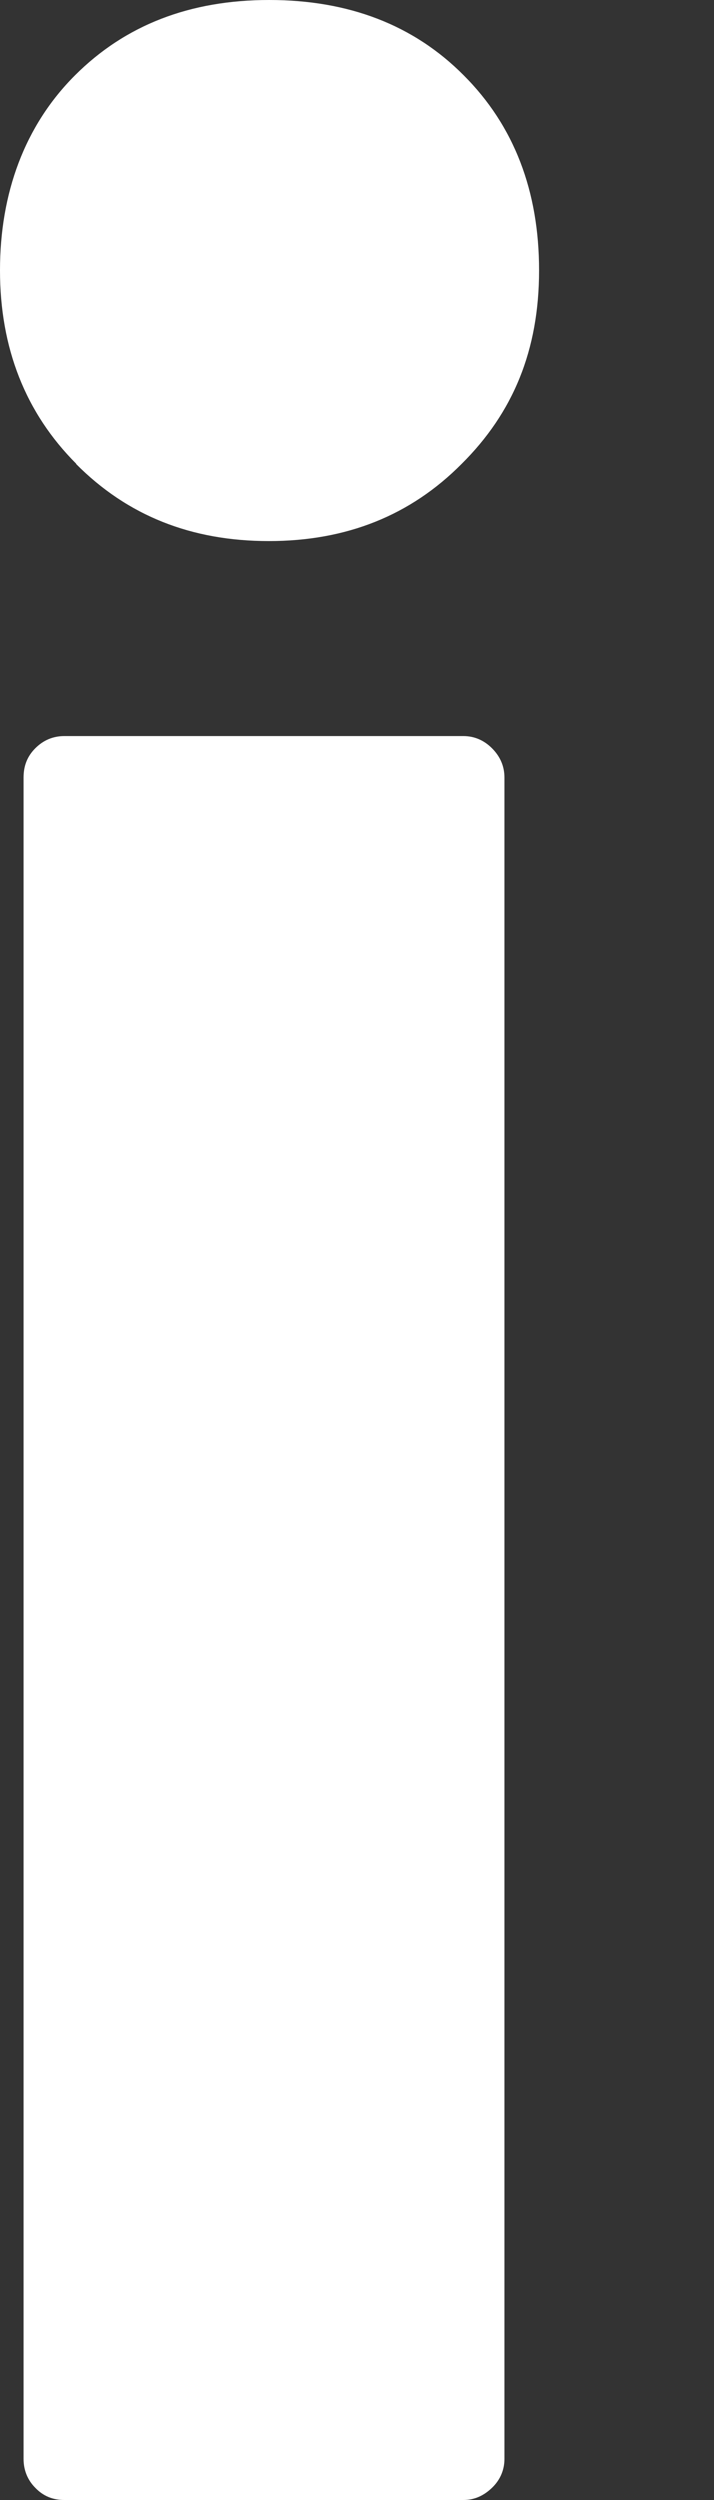 <svg width="2" height="7" viewBox="0 0 2 7" fill="none" xmlns="http://www.w3.org/2000/svg">
<rect x="0" y="0" width="2" height="7" fill="#333333" stroke="none"/>
<path d="M0.214 1.299C0.071 1.156 0 0.974 0 0.757C0 0.541 0.069 0.352 0.21 0.211C0.351 0.07 0.532 0 0.754 0C0.977 0 1.159 0.07 1.299 0.211C1.44 0.352 1.51 0.535 1.51 0.757C1.51 0.981 1.437 1.156 1.293 1.299C1.15 1.443 0.971 1.515 0.753 1.515C0.536 1.515 0.357 1.444 0.213 1.299H0.214ZM0.099 6.966C0.077 6.944 0.066 6.916 0.066 6.885V2.177C0.066 2.145 0.076 2.118 0.099 2.095C0.121 2.073 0.148 2.061 0.18 2.061H1.298C1.329 2.061 1.356 2.073 1.378 2.095C1.4 2.117 1.413 2.144 1.413 2.177V6.885C1.413 6.916 1.401 6.944 1.378 6.966C1.355 6.988 1.329 7 1.298 7H0.18C0.148 7 0.121 6.989 0.099 6.966Z" fill="white"/>
</svg>
